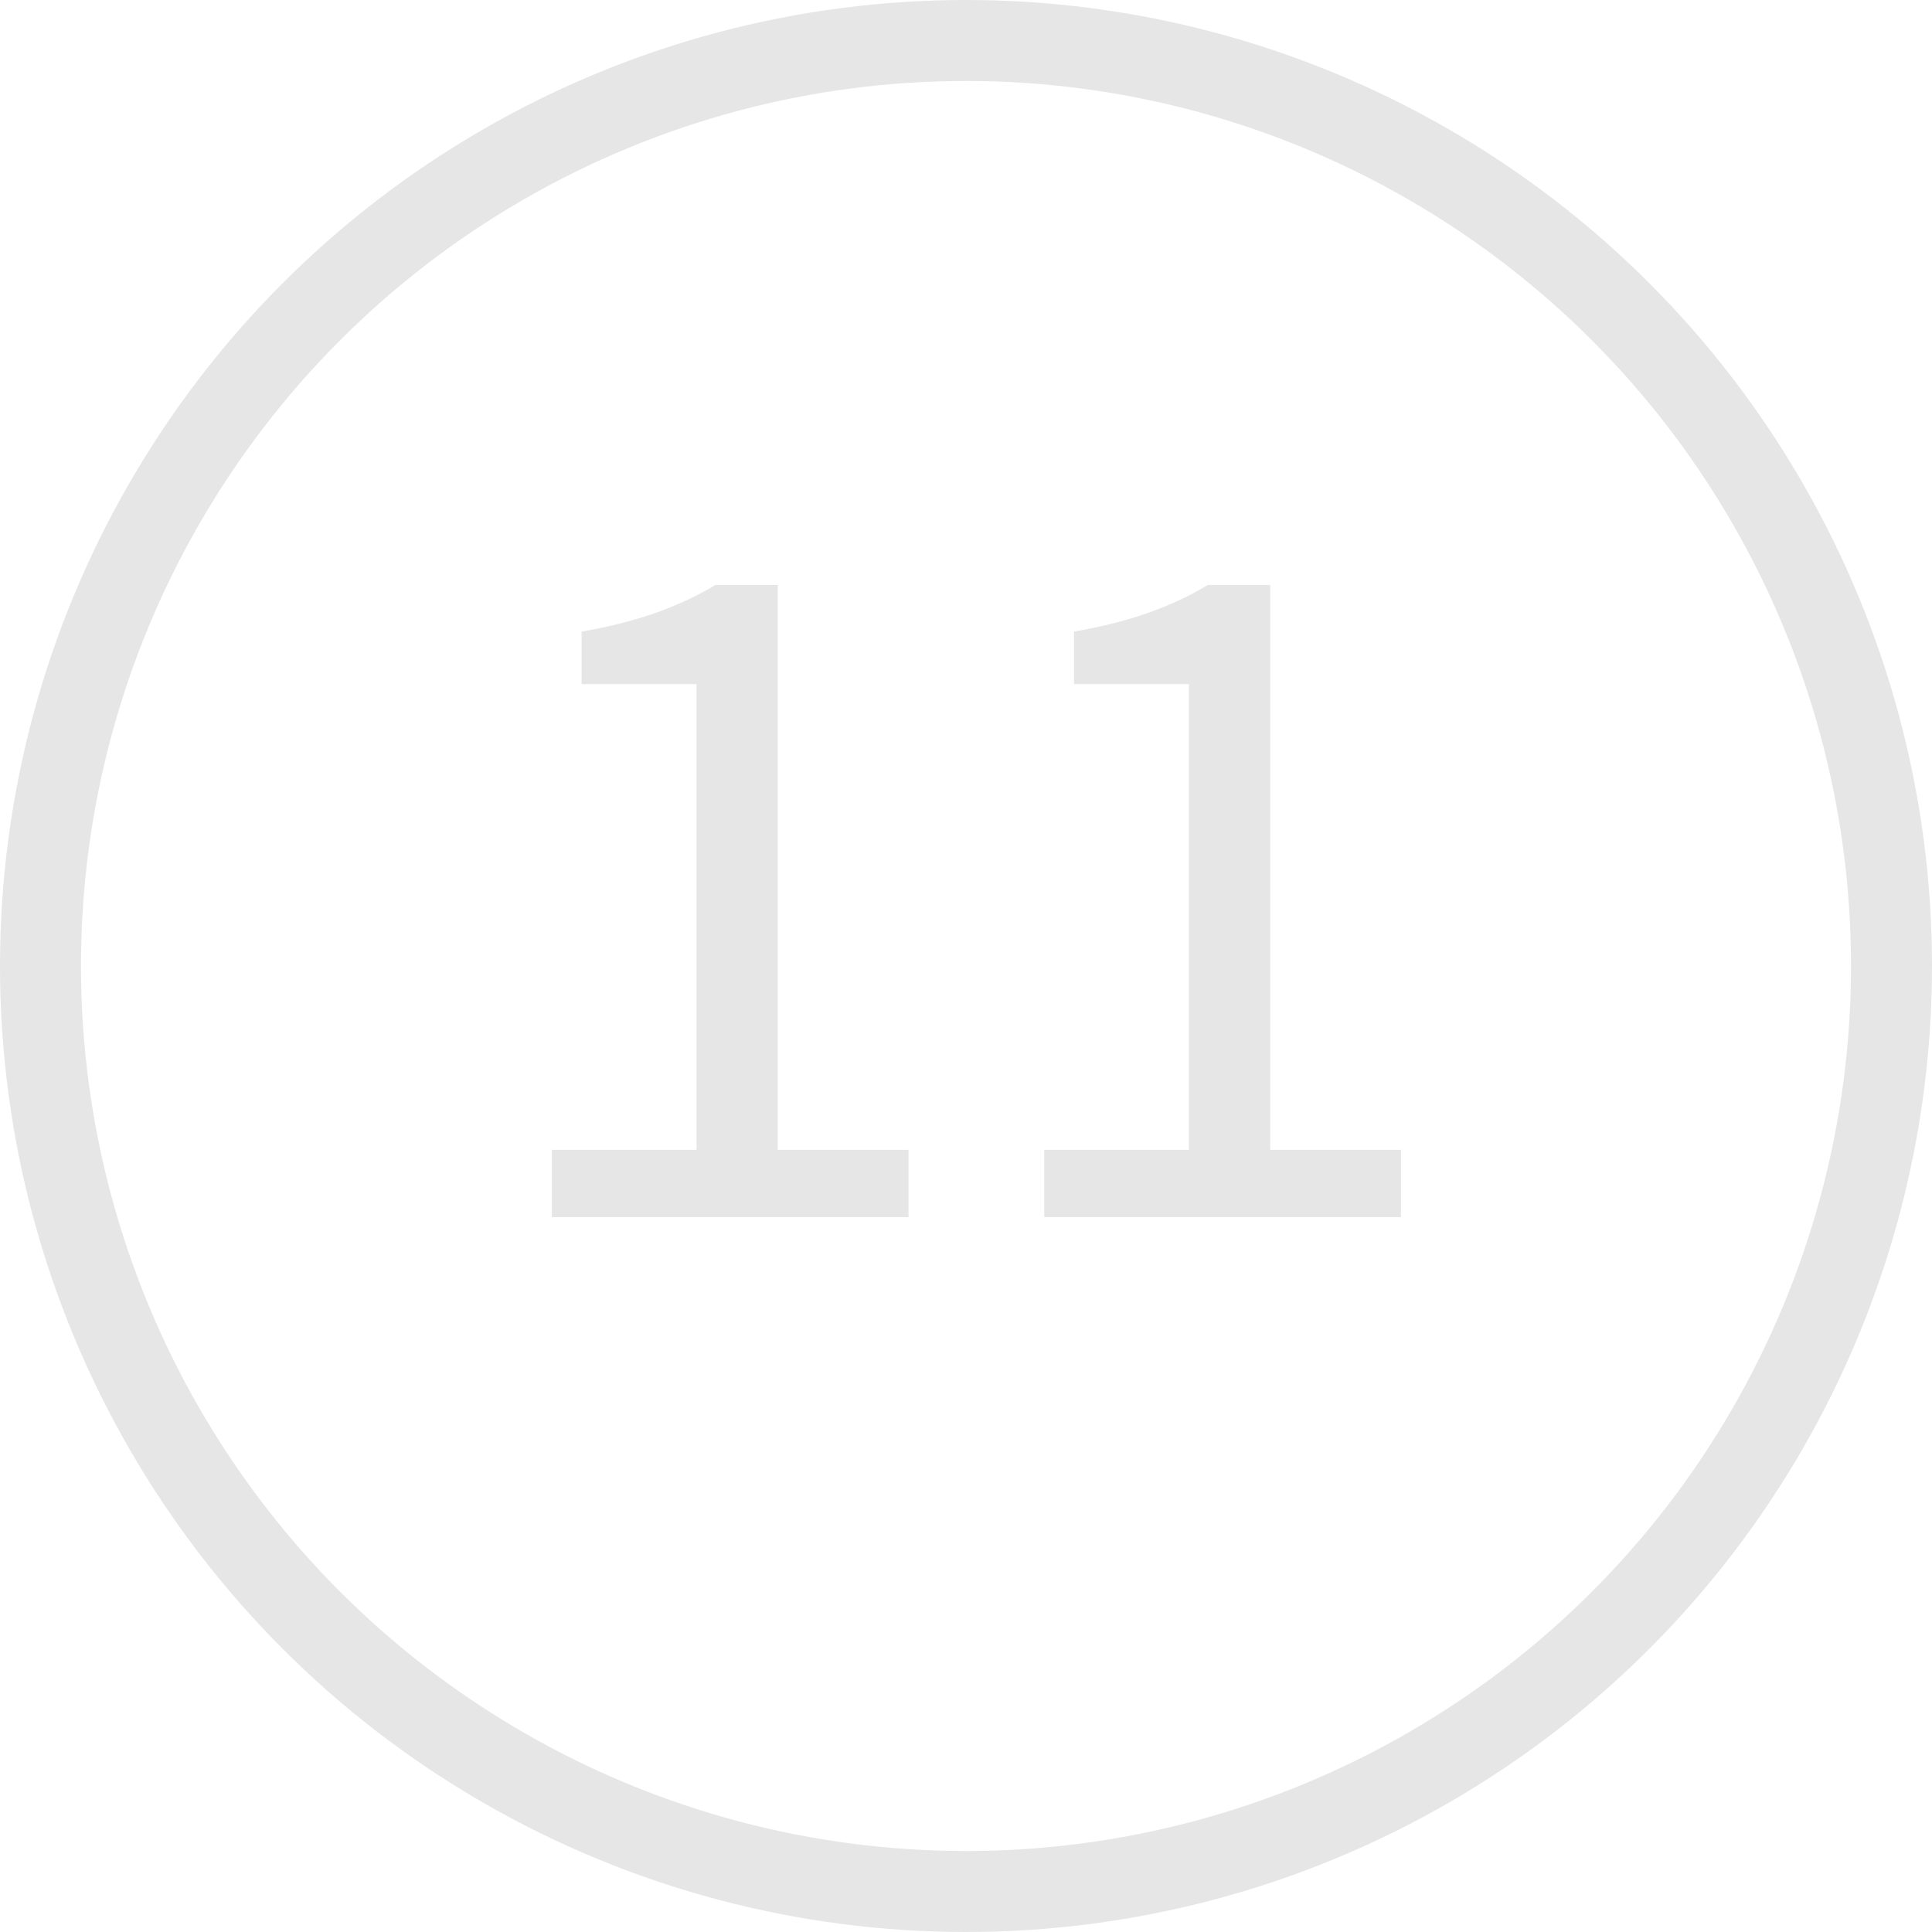 <?xml version="1.0" encoding="utf-8"?>
<!-- Generator: Adobe Illustrator 17.1.0, SVG Export Plug-In . SVG Version: 6.00 Build 0)  -->
<!DOCTYPE svg PUBLIC "-//W3C//DTD SVG 1.1//EN" "http://www.w3.org/Graphics/SVG/1.1/DTD/svg11.dtd">
<svg version="1.1" id="Layer_1" xmlns="http://www.w3.org/2000/svg" xmlns:xlink="http://www.w3.org/1999/xlink" x="0px" y="0px"
	 viewBox="0 0 668 668" enable-background="new 0 0 668 668" xml:space="preserve">
<g>
	<circle fill="none" stroke="#E6E6E6" stroke-width="28" stroke-miterlimit="10" cx="334" cy="334" r="320"/>
	<g>
		<path fill="#E6E6E6" d="M190.802,397.55h50.019V236.532h-39.74v-18.157c19.87-3.426,34.259-8.908,46.249-16.102h21.583V397.55
			h45.223v23.296H190.802V397.55z"/>
		<path fill="#E6E6E6" d="M361.065,397.55h50.019V236.532h-39.74v-18.157c19.87-3.426,34.259-8.908,46.249-16.102h21.583V397.55
			h45.223v23.296H361.065V397.55z"/>
	</g>
</g>
</svg>
